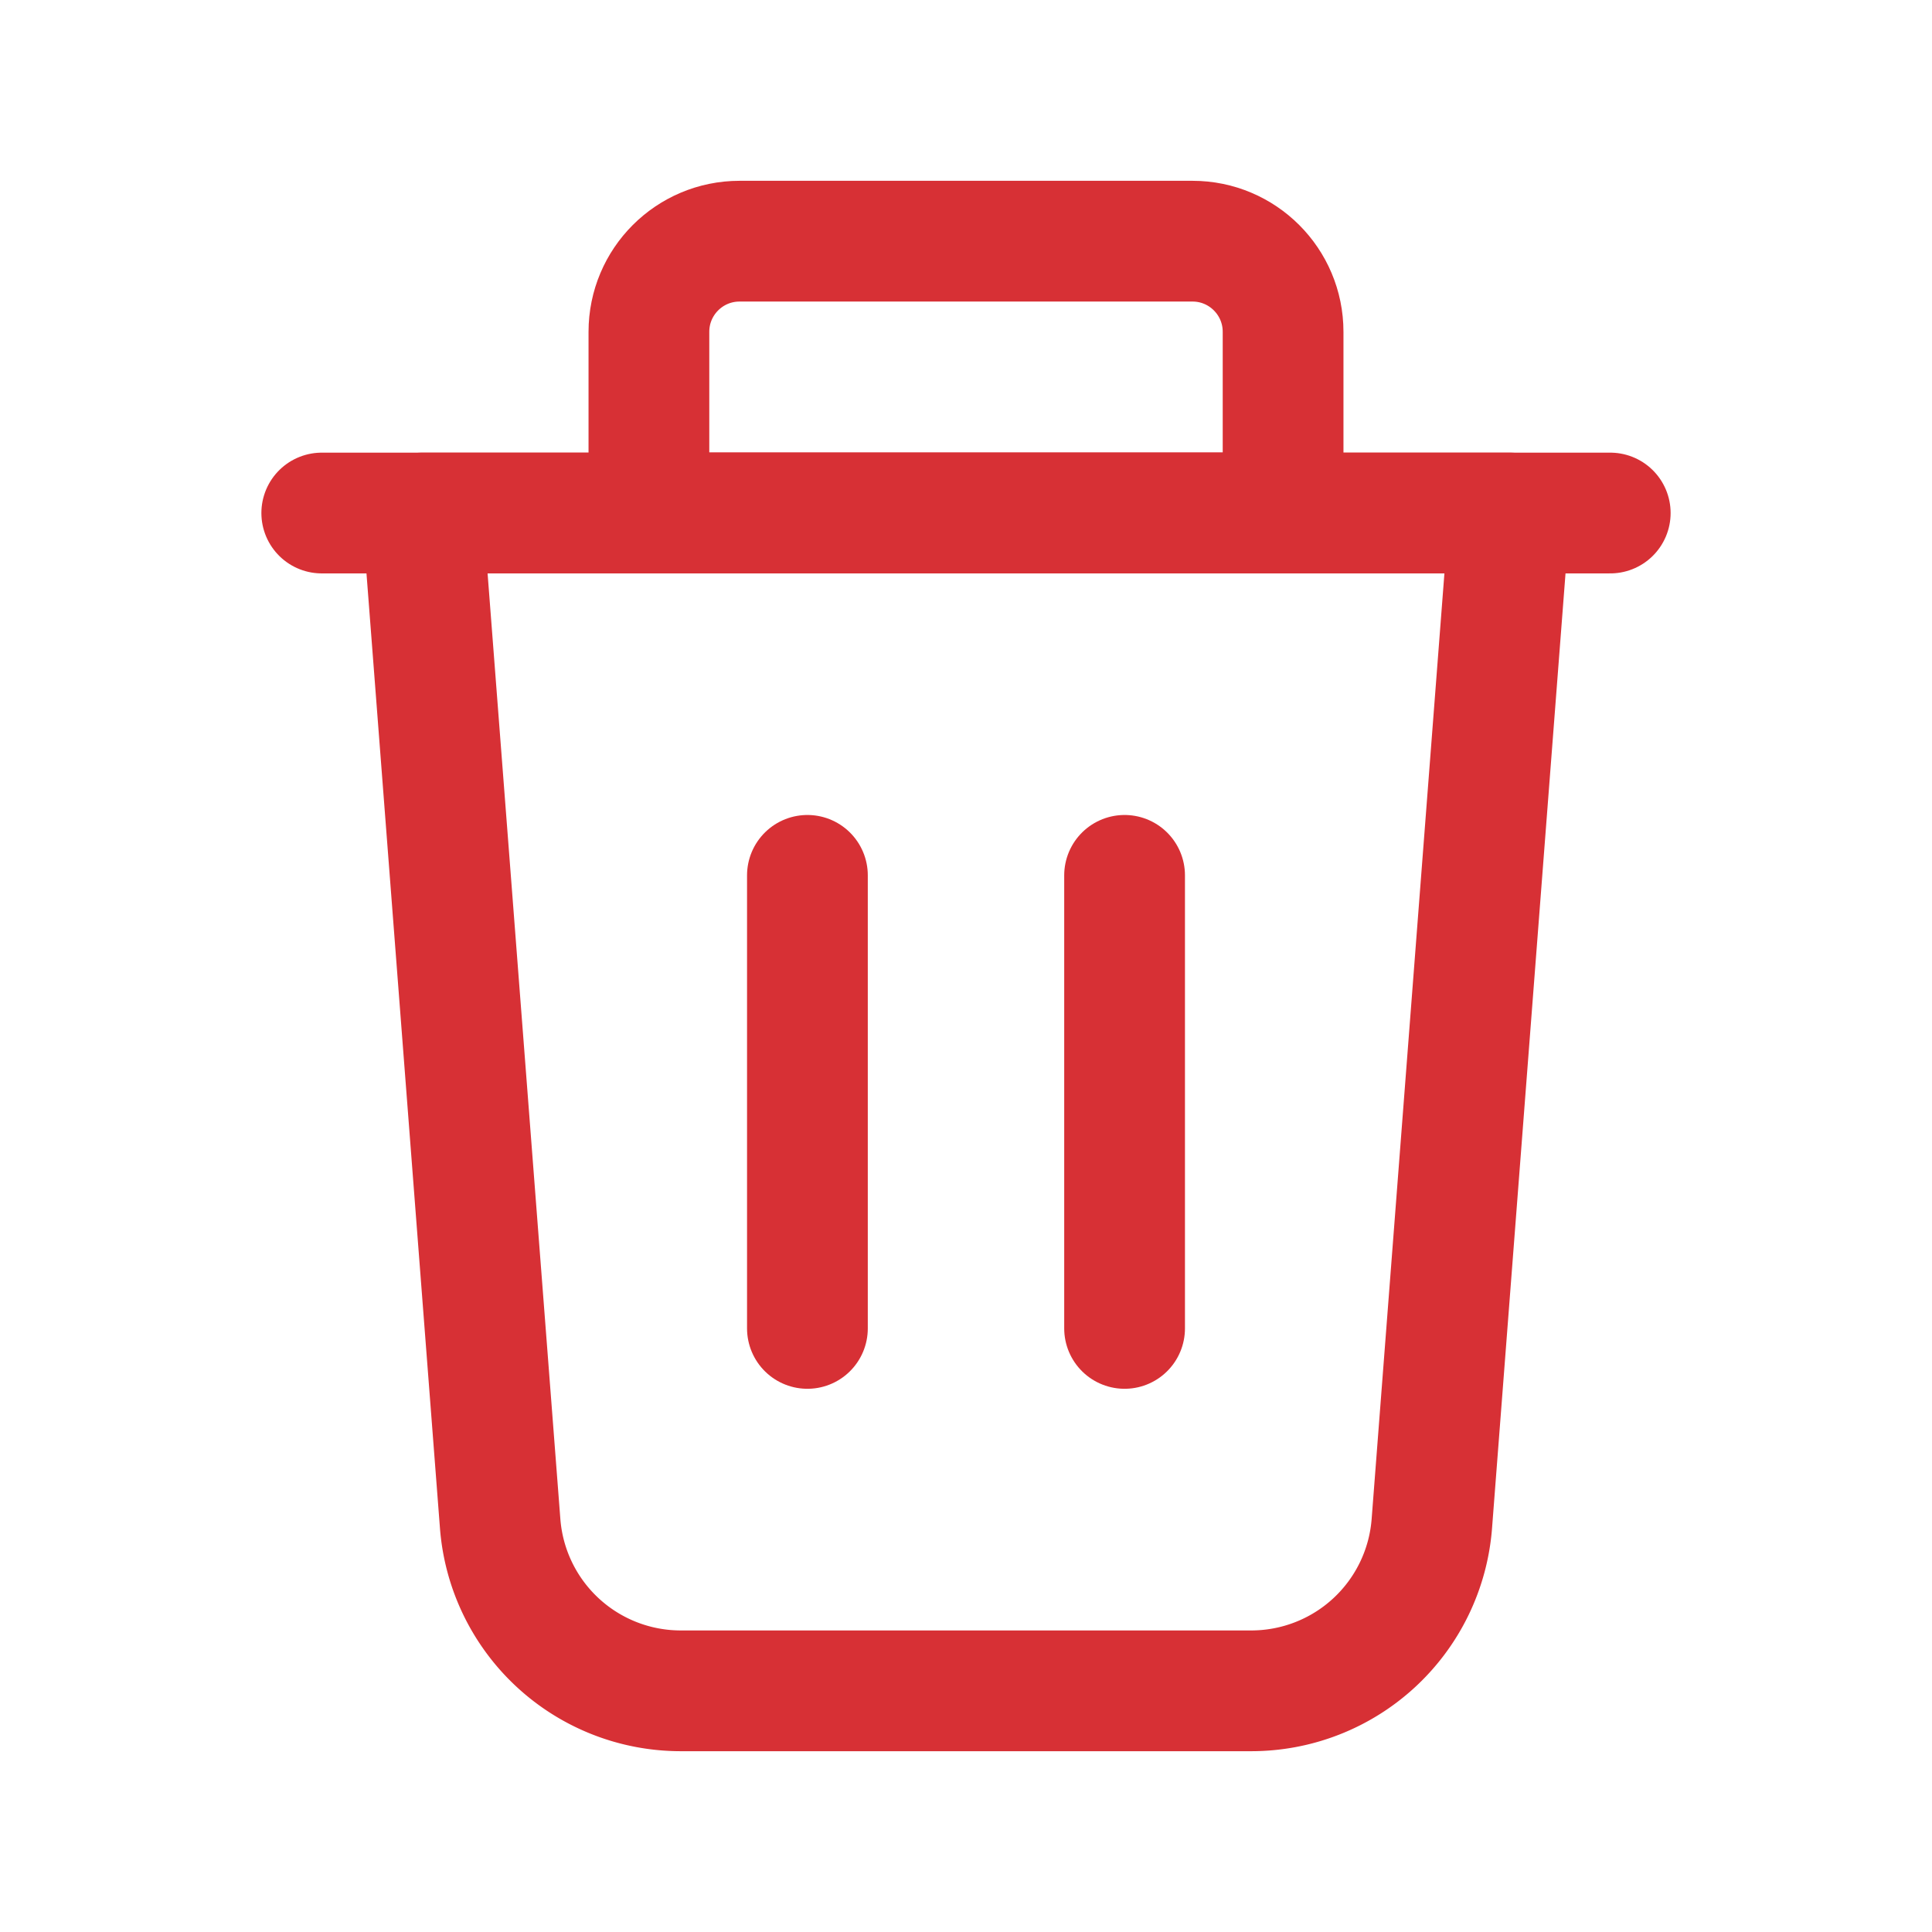 <svg xmlns="http://www.w3.org/2000/svg" width="24" height="24" fill="none"><path stroke="#D73035" stroke-linecap="round" stroke-linejoin="round" stroke-width="1.5" d="M15.543 21.004H8.457a2.25 2.25 0 0 1-2.244-2.079L5.247 6.373h13.506l-.966 12.552a2.25 2.25 0 0 1-2.244 2.079v0Z" clip-rule="evenodd"/><path stroke="#D73035" stroke-linecap="round" stroke-linejoin="round" stroke-width="1.5" d="M20.003 6.373H3.997"/><path stroke="#D73035" stroke-linecap="round" stroke-linejoin="round" stroke-width="1.5" d="M9.187 2.996h5.627c.621 0 1.125.504 1.125 1.126v2.25H8.061v-2.25c0-.622.504-1.126 1.126-1.126Z" clip-rule="evenodd"/><path stroke="#D73035" stroke-linecap="round" stroke-linejoin="round" stroke-width="1.5" d="M13.97 10.874v5.628M10.03 10.874v5.628"/></svg>